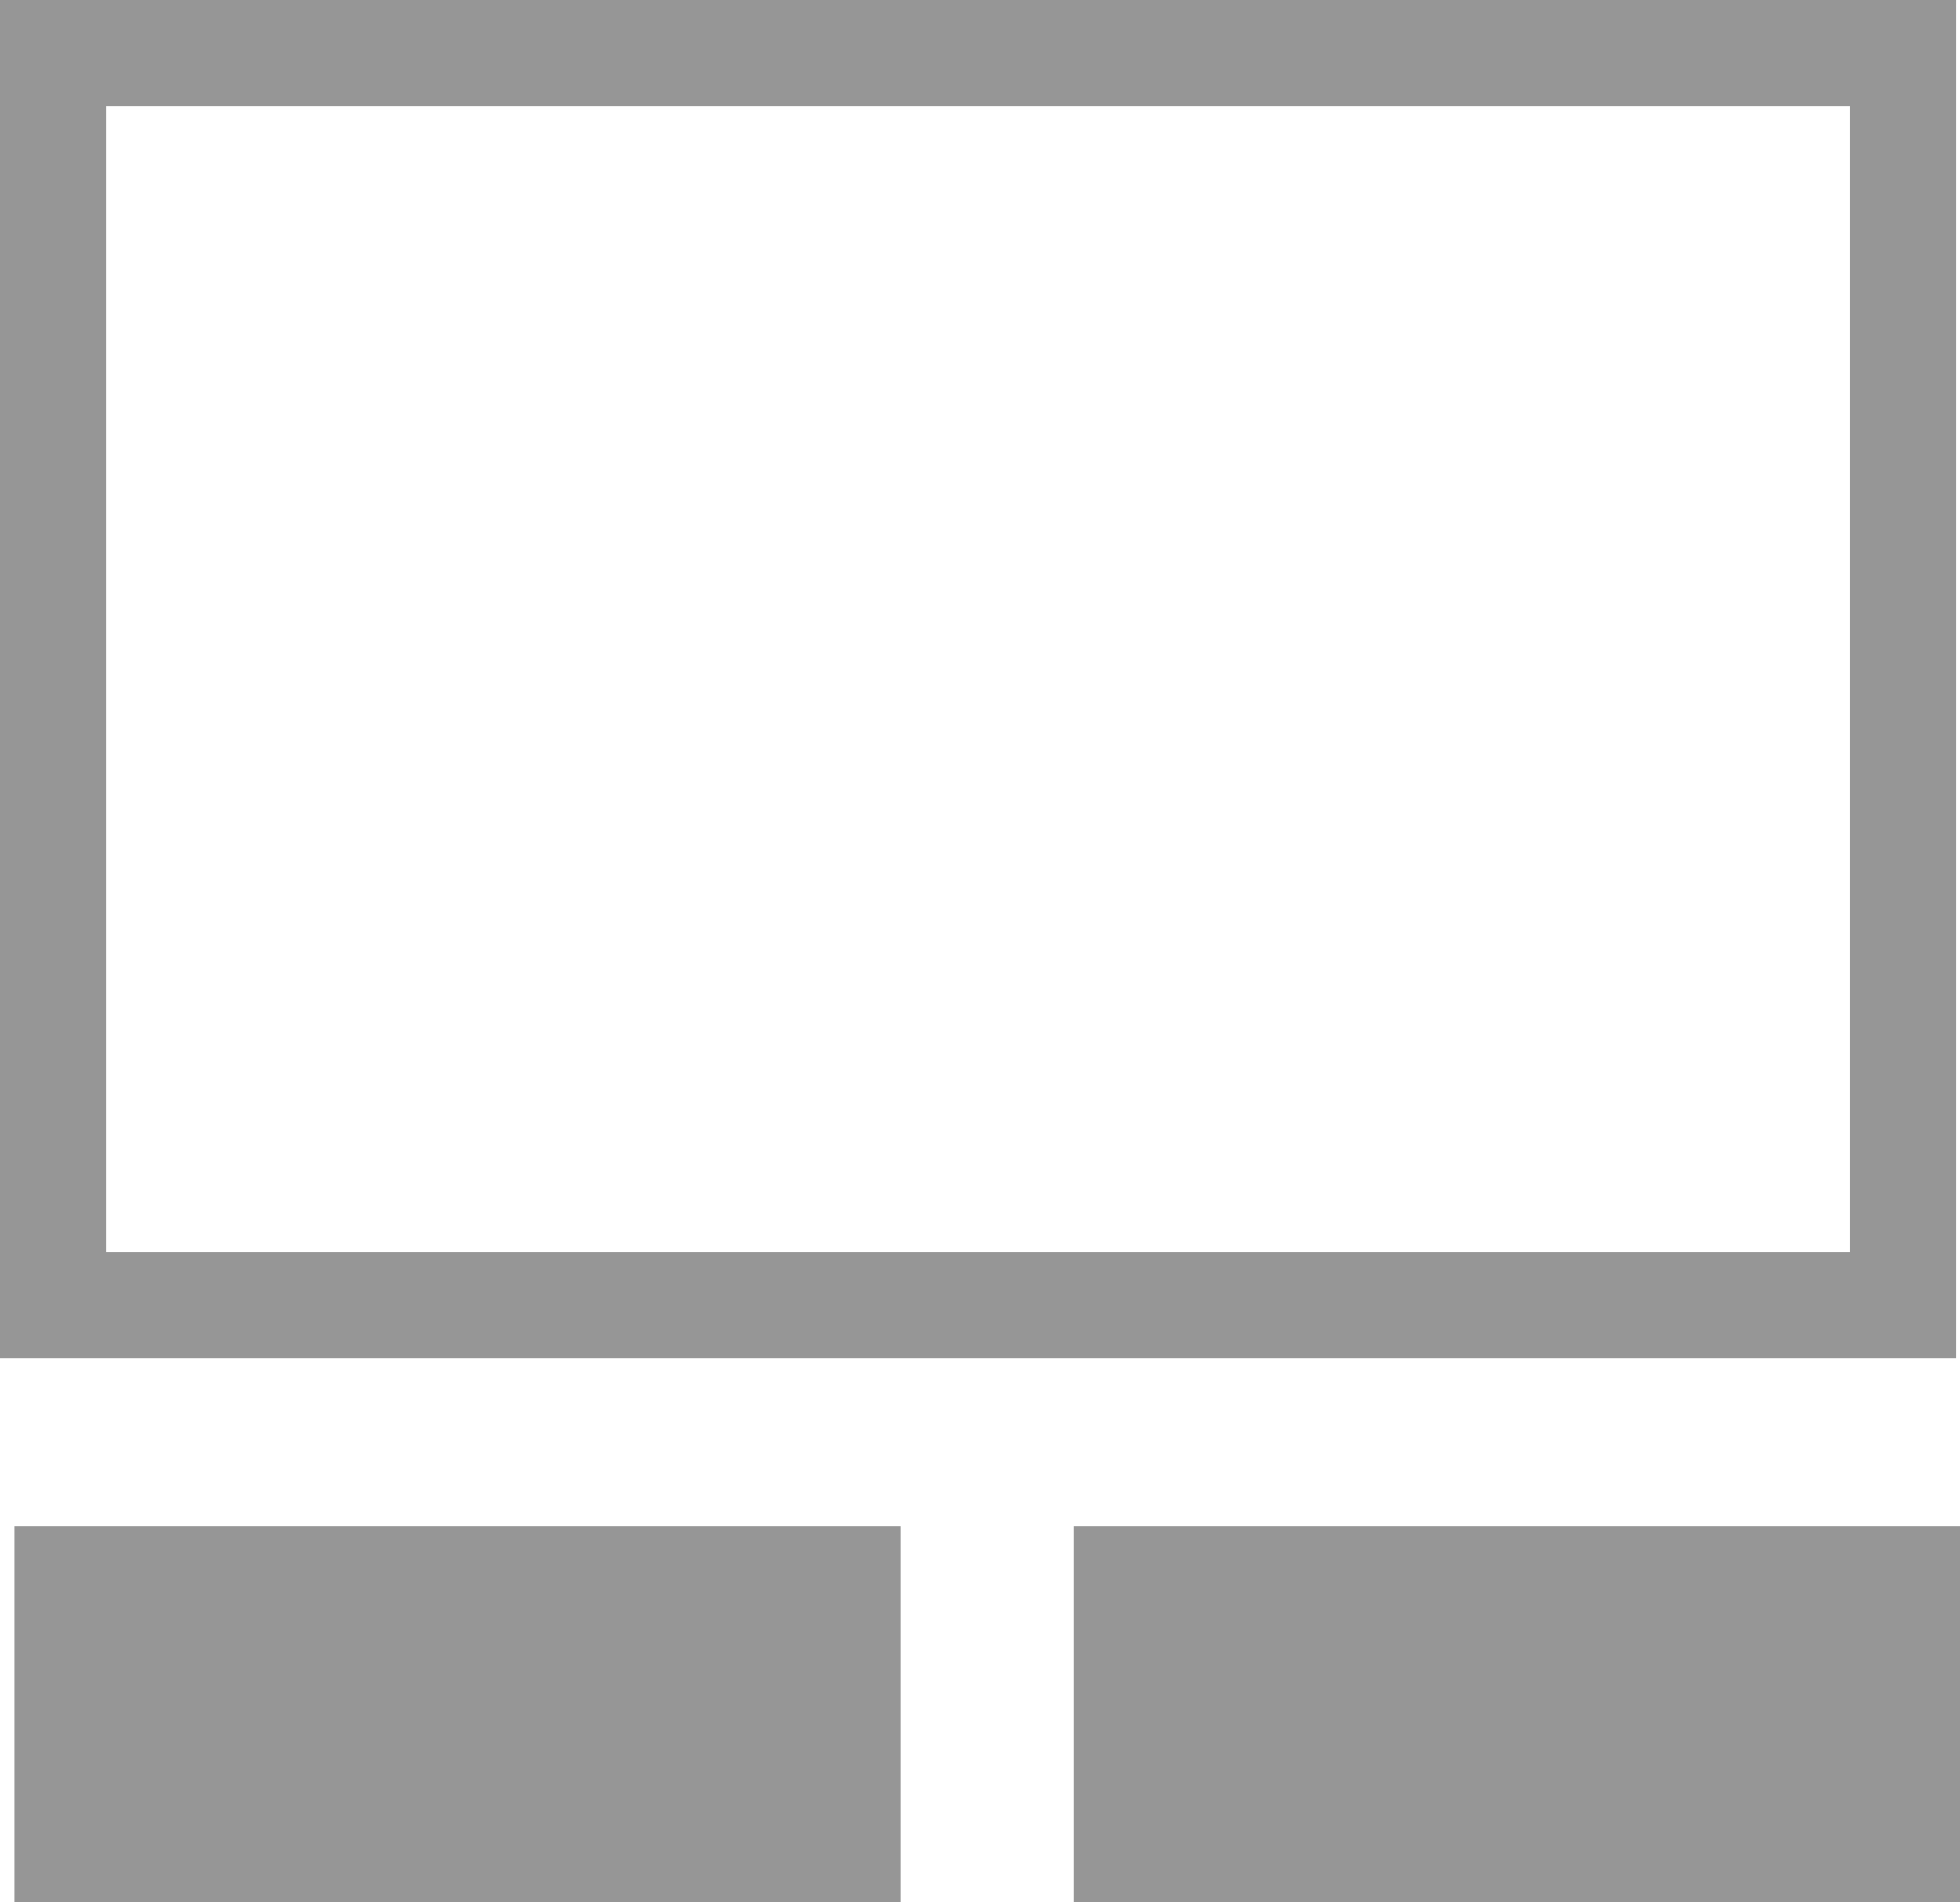 <!-- Generator: Adobe Illustrator 19.1.0, SVG Export Plug-In  -->
<svg version="1.1"
	 xmlns="http://www.w3.org/2000/svg" xmlns:xlink="http://www.w3.org/1999/xlink" xmlns:a="http://ns.adobe.com/AdobeSVGViewerExtensions/3.0/"
	 x="0px" y="0px" viewBox="0 0 203.5 197.5" style="enable-background:new 0 0 203.5 197.5;"
	 xml:space="preserve">
<style type="text/css">
	.st0{fill:#969696;}
</style>
<defs>
</defs>
<g>
	<path class="st0" d="M203.1,0H0v141h203.1V0z M192.1,130H11V11h181.1V130z"/>
	<rect x="1.5" y="158.5" class="st0" width="92" height="39"/>
	<rect x="111.5" y="158.5" class="st0" width="92" height="39"/>
</g>
</svg>

